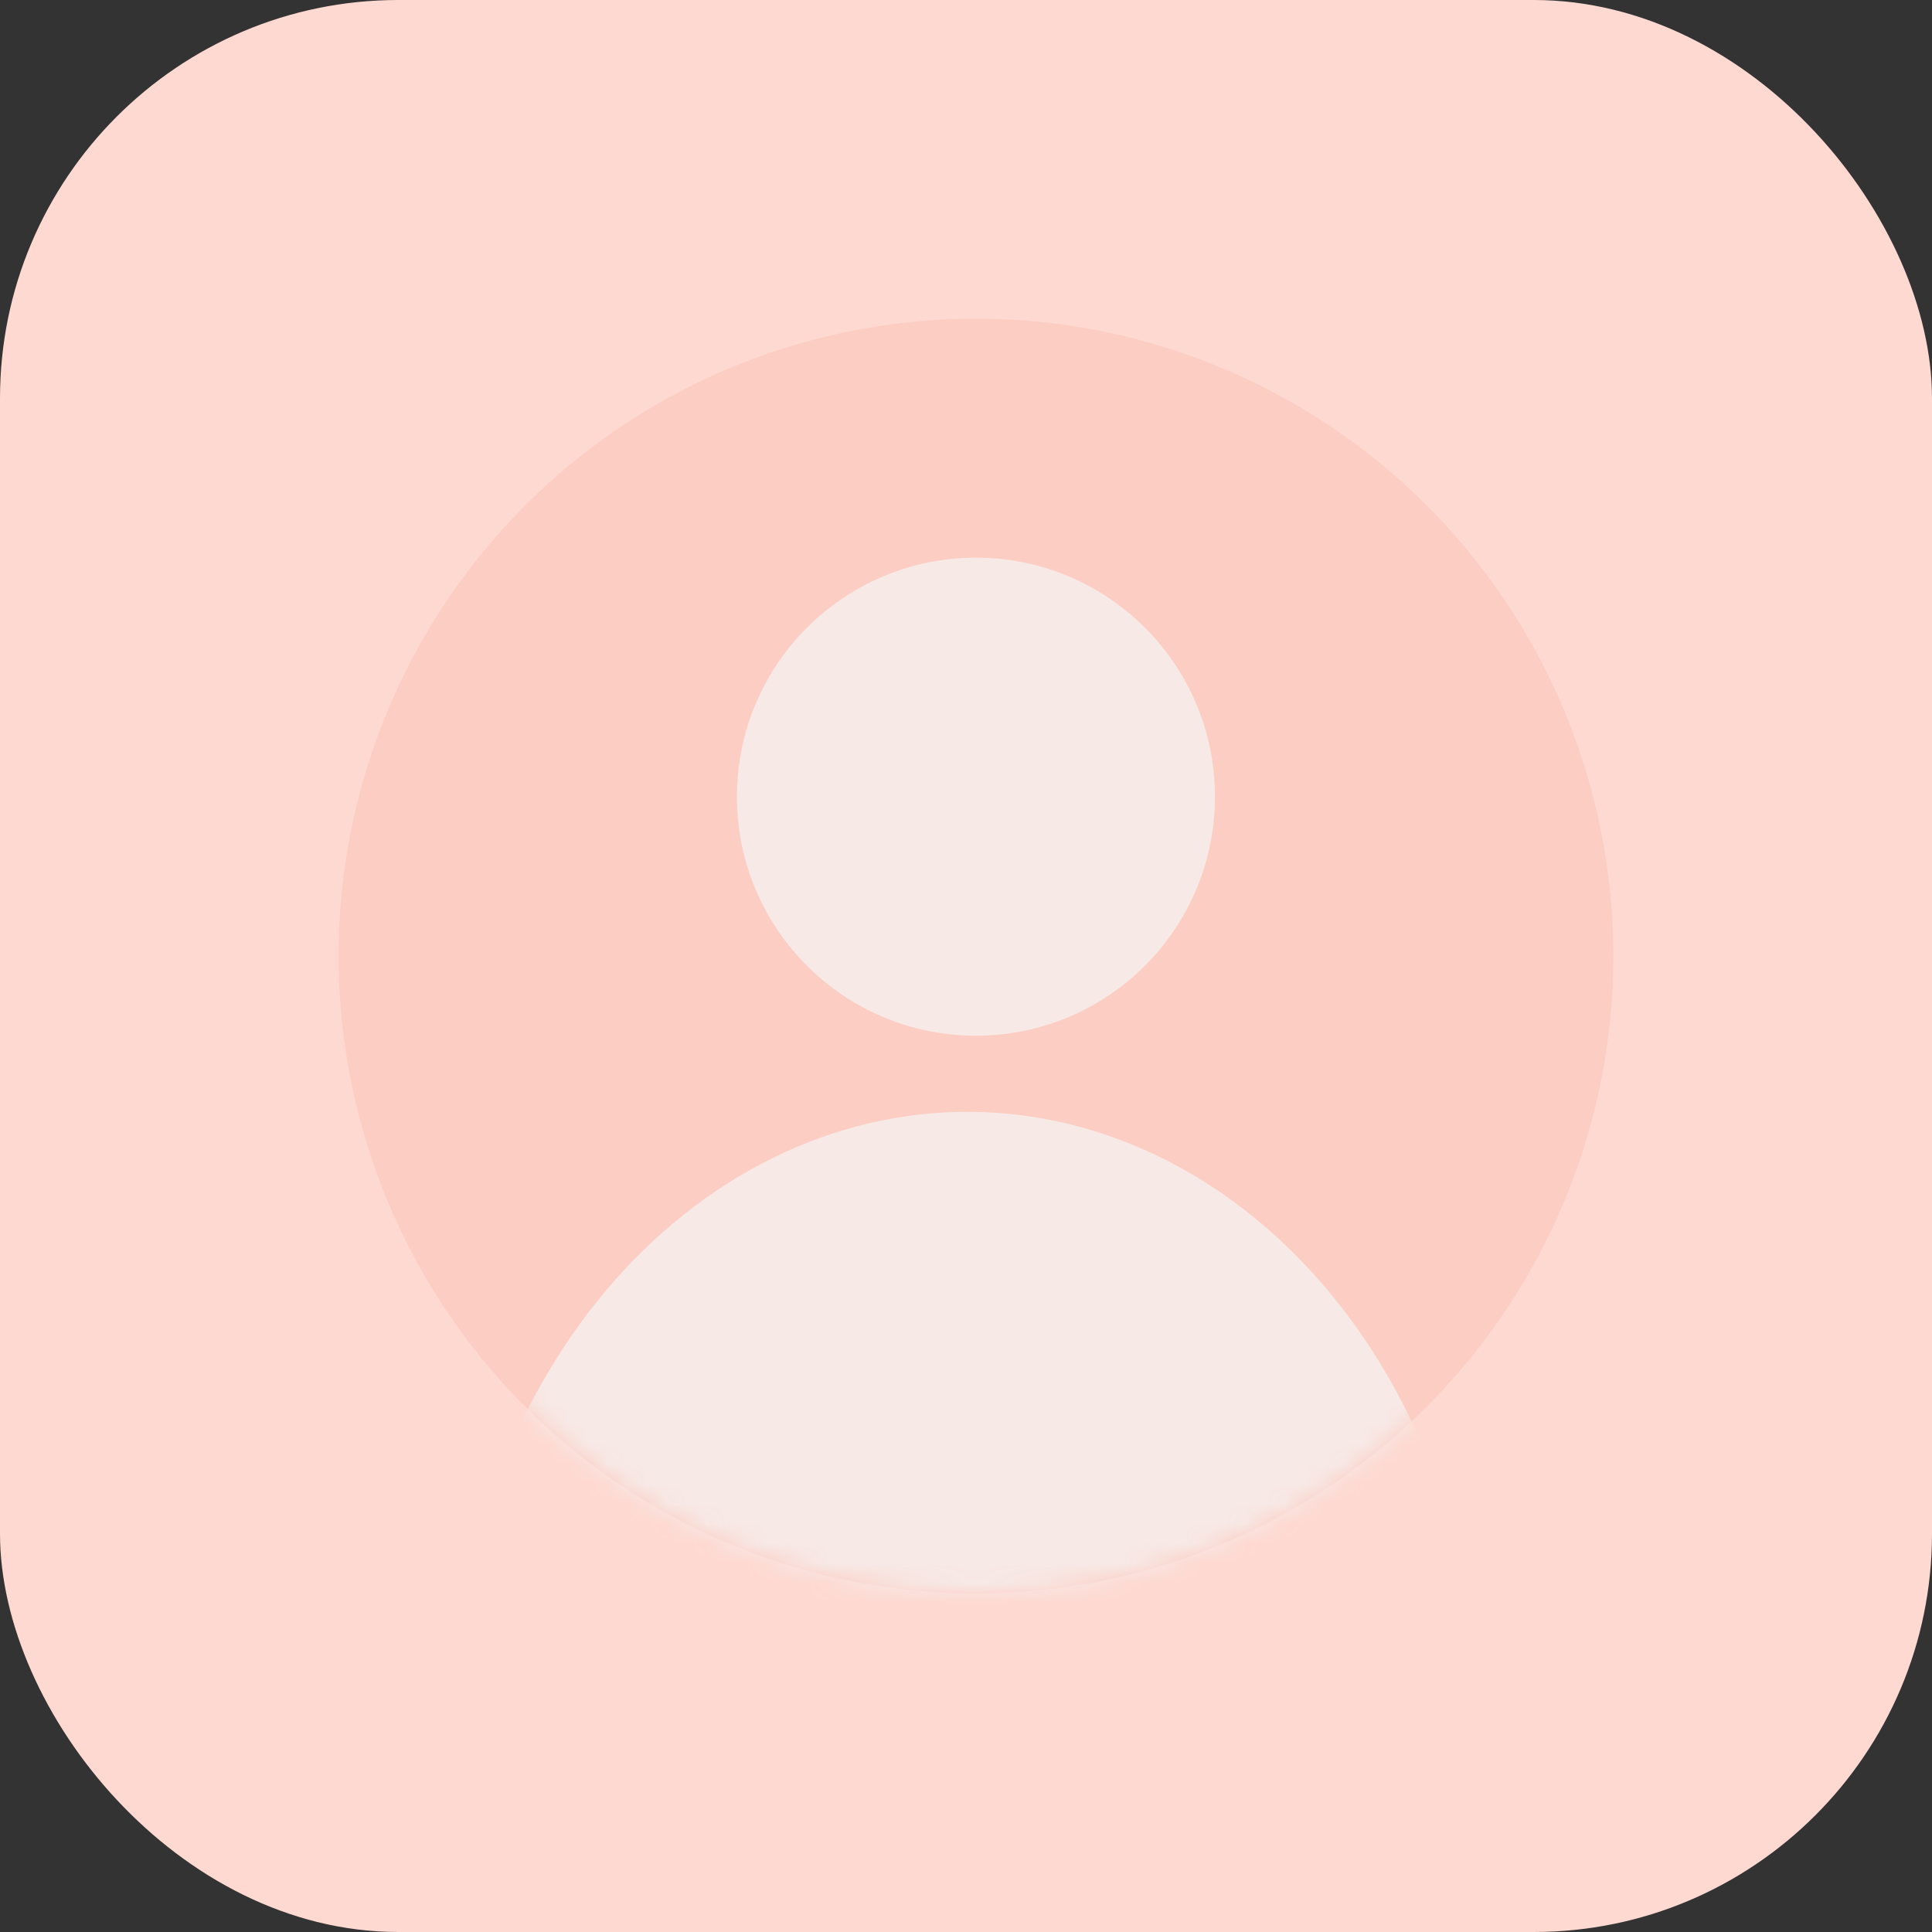 <svg width="97" height="97" viewBox="0 0 97 97" fill="none" xmlns="http://www.w3.org/2000/svg">
<rect x="0" y="0" width="97" height="97" fill="#333333" stroke="none"/>
<rect width="97" height="97" rx="20" fill="#FED9D1"/>
<circle cx="49" cy="48" r="32" fill="#FCCDC3"/>
<mask id="mask0_1009_31" style="mask-type:alpha" maskUnits="userSpaceOnUse" x="17" y="16" width="64" height="64">
<circle cx="49" cy="48" r="32" fill="url(#paint0_linear_1009_31)"/>
</mask>
<g mask="url(#mask0_1009_31)">
<path d="M74.318 87.189C74.348 83.095 73.71 79.036 72.44 75.243C71.17 71.451 69.293 68 66.917 65.088C64.541 62.175 61.711 59.858 58.59 58.268C55.469 56.678 52.118 55.847 48.727 55.822C45.336 55.797 41.973 56.579 38.829 58.123C35.685 59.667 32.822 61.943 30.403 64.82C27.985 67.698 26.058 71.121 24.732 74.894C23.407 78.667 22.71 82.717 22.68 86.811L74.318 87.189Z" fill="#F7E9E6"/>
<path d="M60.999 40C60.999 46.627 55.626 52 48.999 52C42.371 52 36.999 46.627 36.999 40C36.999 33.373 42.371 28 48.999 28C55.626 28 60.999 33.373 60.999 40Z" fill="#F7E9E6"/>
</g>
<defs>
<linearGradient id="paint0_linear_1009_31" x1="22" y1="22.5" x2="79" y2="81.5" gradientUnits="userSpaceOnUse">
<stop stop-color="#5860C2"/>
<stop offset="1" stop-color="#292F8D"/>
</linearGradient>
</defs>
</svg>
